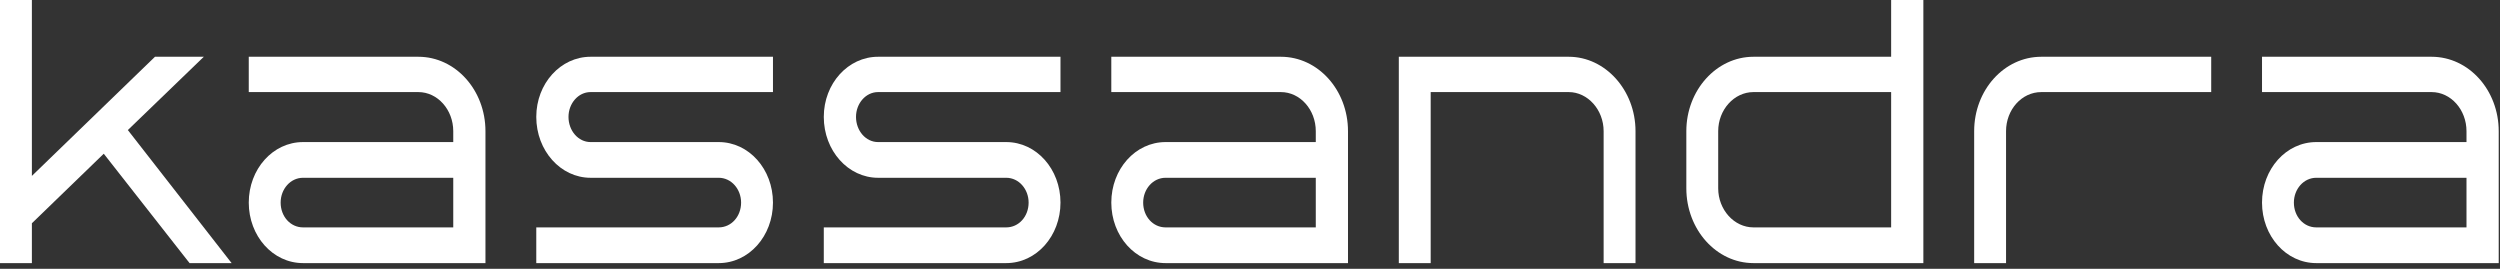 <svg width="186" height="20" viewBox="0 0 186 20" fill="none" xmlns="http://www.w3.org/2000/svg">
<rect x="0" y="0" width="186" height="20" fill="#333333" stroke="none"/>
<path d="M15.163 4.223L11.53 4.223L2.372 13.087L2.372 0L0 0L0 19.575H2.372V16.611L7.72 11.437L14.103 19.575H17.232L9.512 9.676L15.163 4.223Z" fill="white"/>
<path d="M31.123 4.223H18.508V6.851H31.123C32.561 6.851 33.722 8.165 33.722 9.759V10.57L22.545 10.57C20.299 10.57 18.508 12.584 18.508 15.073C18.508 17.561 20.299 19.575 22.545 19.575H36.118V9.759C36.118 6.711 33.898 4.223 31.123 4.223ZM33.722 16.918H22.545C21.611 16.918 20.88 16.107 20.88 15.073C20.88 14.066 21.611 13.227 22.545 13.227L33.722 13.227V16.918Z" fill="white"/>
<path d="M53.473 10.57H43.936C43.028 10.57 42.296 9.731 42.296 8.697C42.296 7.69 43.028 6.851 43.936 6.851H57.509V4.223H43.936C41.716 4.223 39.899 6.208 39.899 8.697C39.899 11.214 41.716 13.227 43.936 13.227H53.473C54.406 13.227 55.138 14.066 55.138 15.073C55.138 16.107 54.406 16.918 53.473 16.918H39.899V19.575H53.473C55.718 19.575 57.509 17.561 57.509 15.073C57.509 12.584 55.718 10.57 53.473 10.57Z" fill="white"/>
<path d="M74.864 10.57H65.327C64.418 10.57 63.687 9.731 63.687 8.697C63.687 7.69 64.418 6.851 65.327 6.851L78.9 6.851V4.223L65.327 4.223C63.106 4.223 61.29 6.208 61.29 8.697C61.29 11.214 63.106 13.227 65.327 13.227H74.864C75.797 13.227 76.529 14.066 76.529 15.073C76.529 16.107 75.797 16.918 74.864 16.918H61.29V19.575H74.864C77.109 19.575 78.9 17.561 78.9 15.073C78.9 12.584 77.109 10.57 74.864 10.57Z" fill="white"/>
<path d="M95.296 4.223H82.681V6.851H95.296C96.734 6.851 97.894 8.165 97.894 9.759V10.57H86.718C84.472 10.57 82.681 12.584 82.681 15.073C82.681 17.561 84.472 19.575 86.718 19.575H100.291V9.759C100.291 6.711 98.071 4.223 95.296 4.223ZM97.894 16.918H86.718C85.784 16.918 85.052 16.107 85.052 15.073C85.052 14.066 85.784 13.227 86.718 13.227H97.894V16.918Z" fill="white"/>
<path d="M116.712 4.223H104.072V19.575H106.443V6.851H116.712C118.125 6.851 119.31 8.165 119.31 9.759V19.575H121.682V9.759C121.682 6.711 119.437 4.223 116.712 4.223Z" fill="white"/>
<path d="M140.701 4.223H130.458C127.708 4.223 125.463 6.711 125.463 9.759V14.01C125.463 17.086 127.708 19.575 130.458 19.575H143.098V0L140.701 0V4.223ZM140.701 16.918H130.458C129.02 16.918 127.834 15.604 127.834 14.01V9.759C127.834 8.165 129.02 6.851 130.458 6.851H140.701V16.918Z" fill="white"/>
<path d="M146.878 9.759V19.575H149.25V9.759C149.25 8.165 150.41 6.851 151.874 6.851L164.514 6.851V4.223L151.874 4.223C149.098 4.223 146.878 6.711 146.878 9.759Z" fill="white"/>
<path d="M180.908 4.223H168.294V6.851H180.908C182.347 6.851 183.507 8.165 183.507 9.759V10.57H172.33C170.085 10.57 168.294 12.584 168.294 15.073C168.294 17.561 170.085 19.575 172.33 19.575L185.904 19.575V9.759C185.904 6.711 183.684 4.223 180.908 4.223ZM183.507 16.918L172.33 16.918C171.397 16.918 170.665 16.107 170.665 15.073C170.665 14.066 171.397 13.227 172.33 13.227H183.507V16.918Z" fill="white"/>
</svg>
